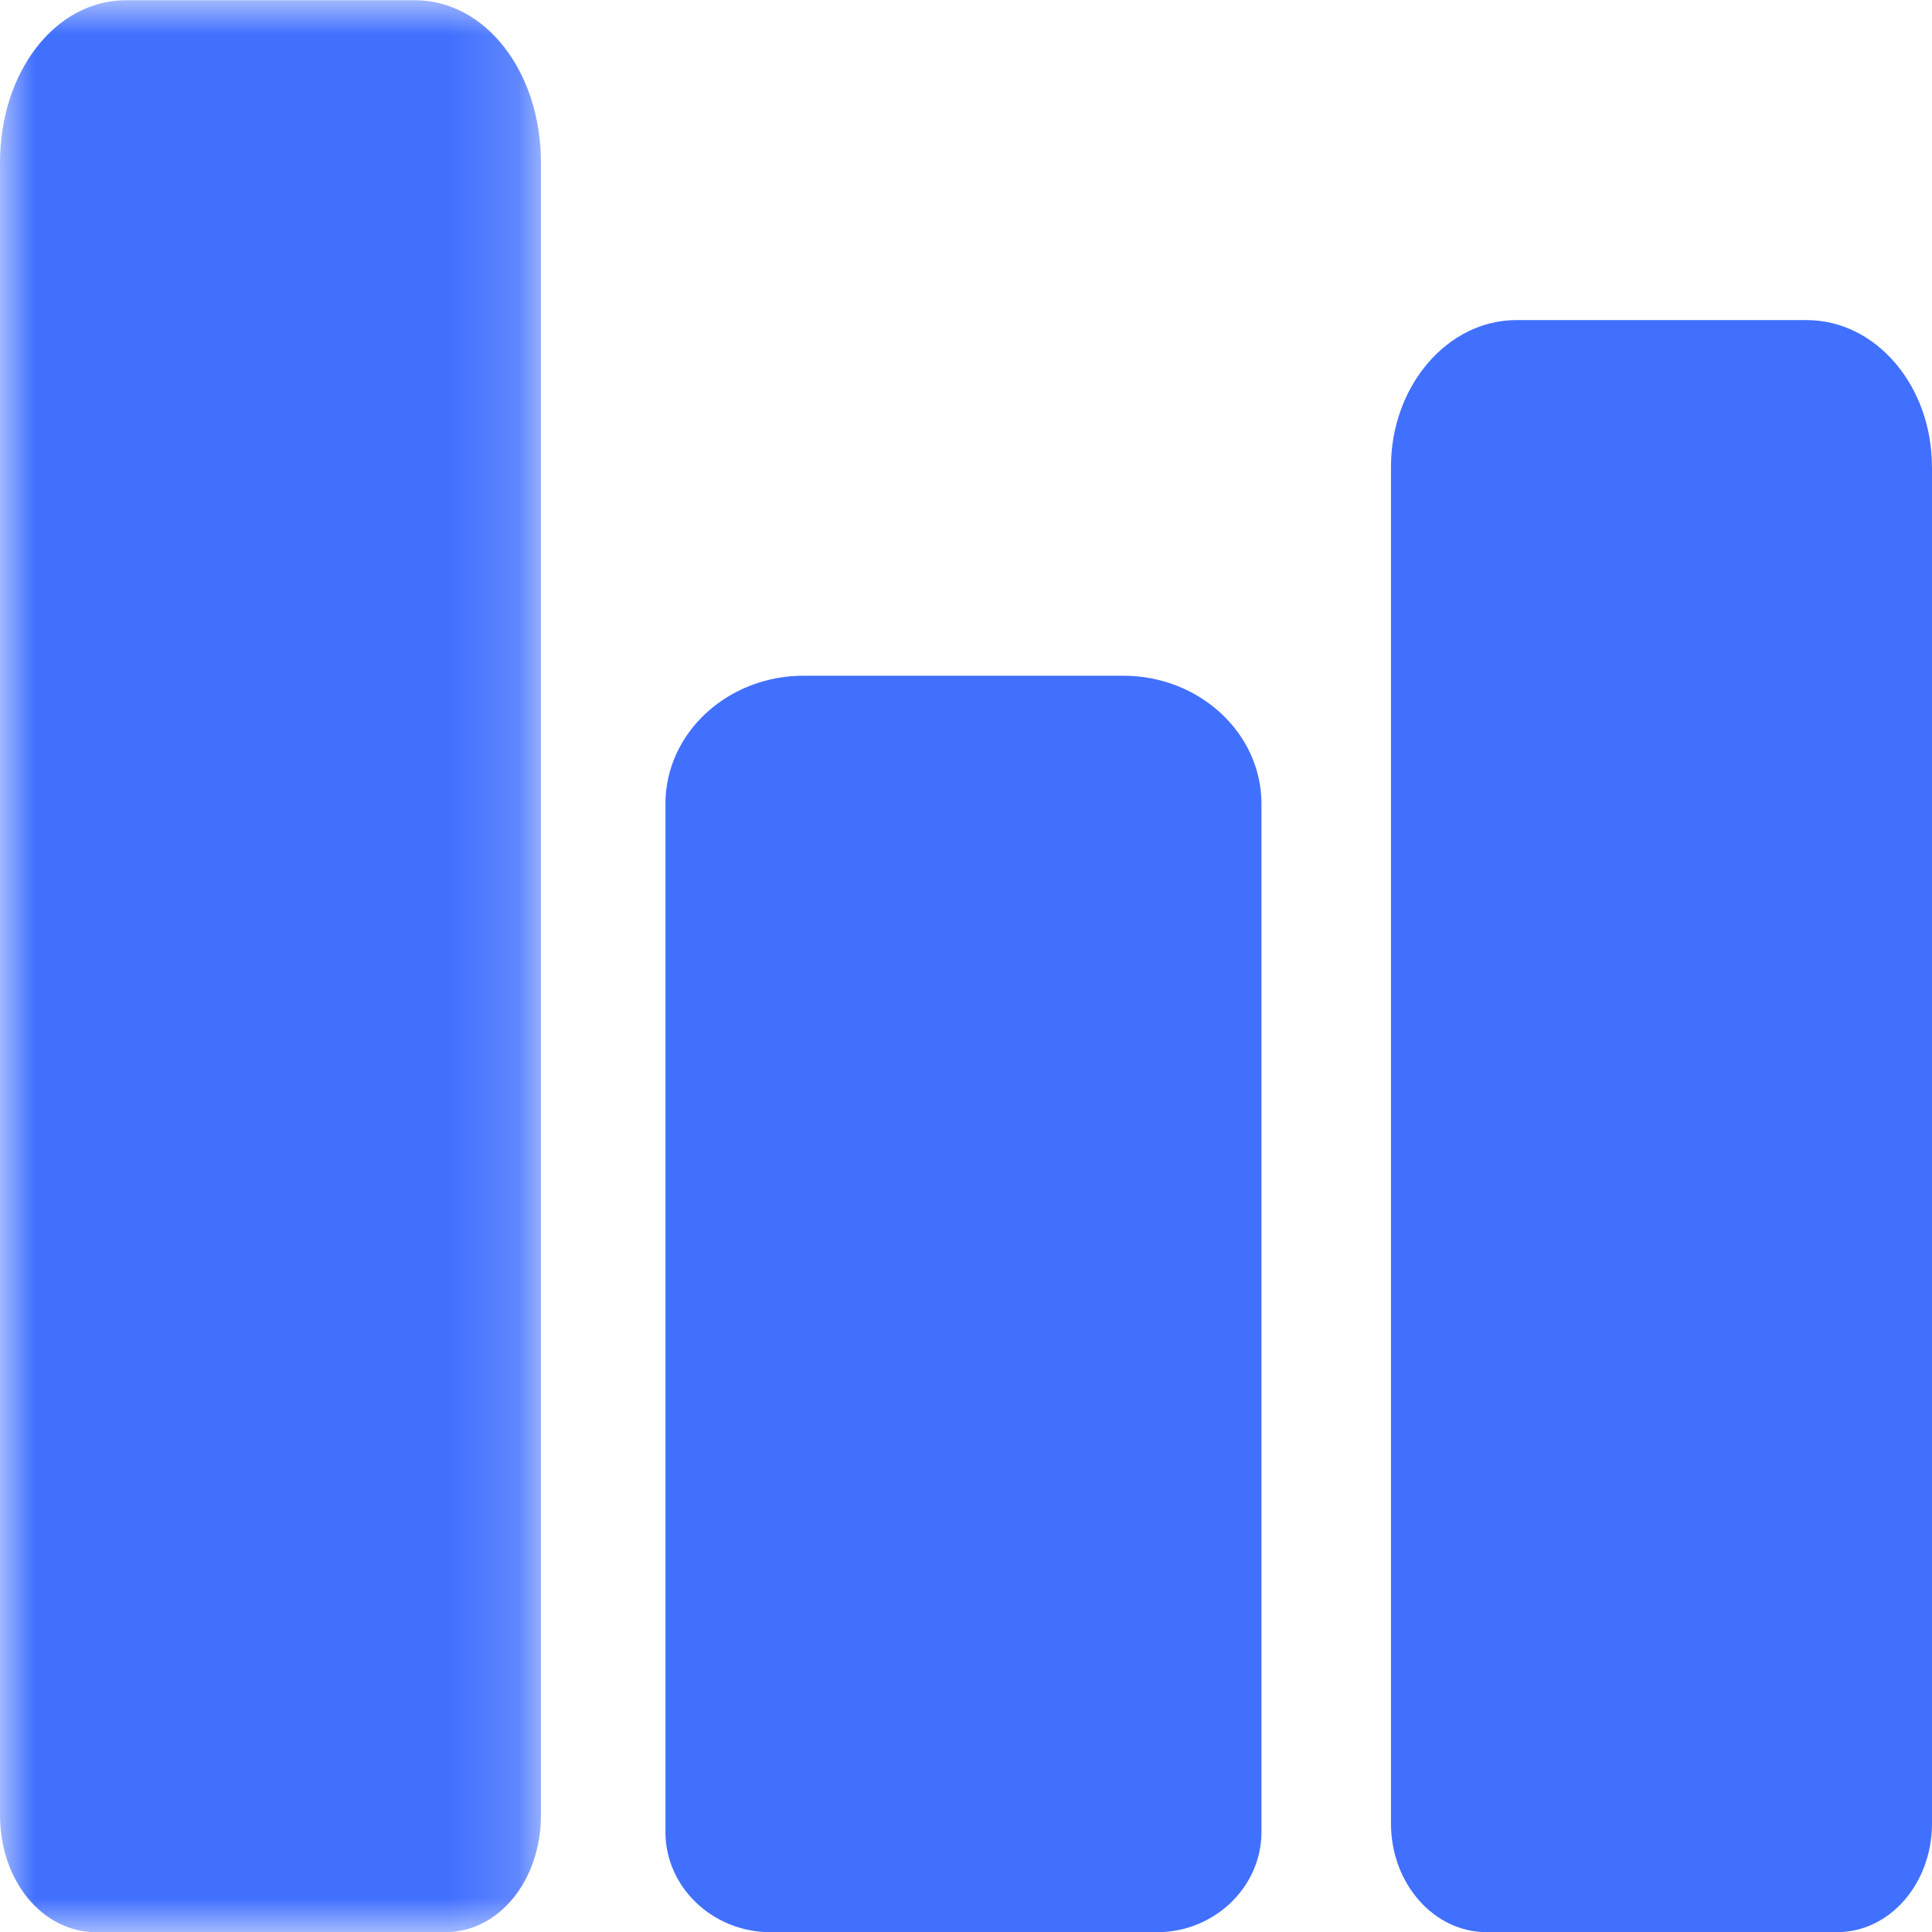 <svg xmlns="http://www.w3.org/2000/svg" xmlns:xlink="http://www.w3.org/1999/xlink" width="28" height="28" viewBox="0 0 28 28">
    <defs>
        <path id="k8cnopsxoa" d="M0 0L7.84 0 7.84 28 0 28z"/>
    </defs>
    <g fill="none" fill-rule="evenodd">
        <g>
            <g>
                <path d="M0 28L28 28 28 0 0 0z" transform="translate(-205, -61) translate(205, 61.003)"/>
                <g>
                    <path fill="#4170FF" d="M18.282 11.646v14.902c0 .799-.684 1.452-1.514 1.452h-5.6c-.84 0-1.524-.653-1.524-1.452V11.646c0-1.027.902-1.856 2.001-1.856h4.635c1.1 0 2.002.83 2.002 1.856" transform="translate(-205, -61) translate(205, 61.003)"/>
                    <g transform="translate(-205, -61) translate(205, 61.003)">
                        <mask id="gahi0t55ub" fill="#fff">
                            <use xlink:href="#k8cnopsxoa"/>
                        </mask>
                        <path fill="#4170FF" d="M7.84 2.355V26.3c0 .954-.613 1.7-1.387 1.7H1.398C.612 28 0 27.254 0 26.3V2.355C0 1.037.803 0 1.829 0H6.01C7.036 0 7.84 1.037 7.84 2.355" mask="url(#gahi0t55ub)"/>
                    </g>
                    <path fill="#4170FF" d="M28 6.762v19.662c0 .87-.612 1.575-1.375 1.575h-5.082c-.762 0-1.384-.704-1.384-1.575V6.762c0-1.172.82-2.126 1.817-2.126h4.206c1.008 0 1.817.954 1.817 2.126" transform="translate(-205, -61) translate(205, 61.003)"/>
                </g>
            </g>
        </g>
    </g>
</svg>
